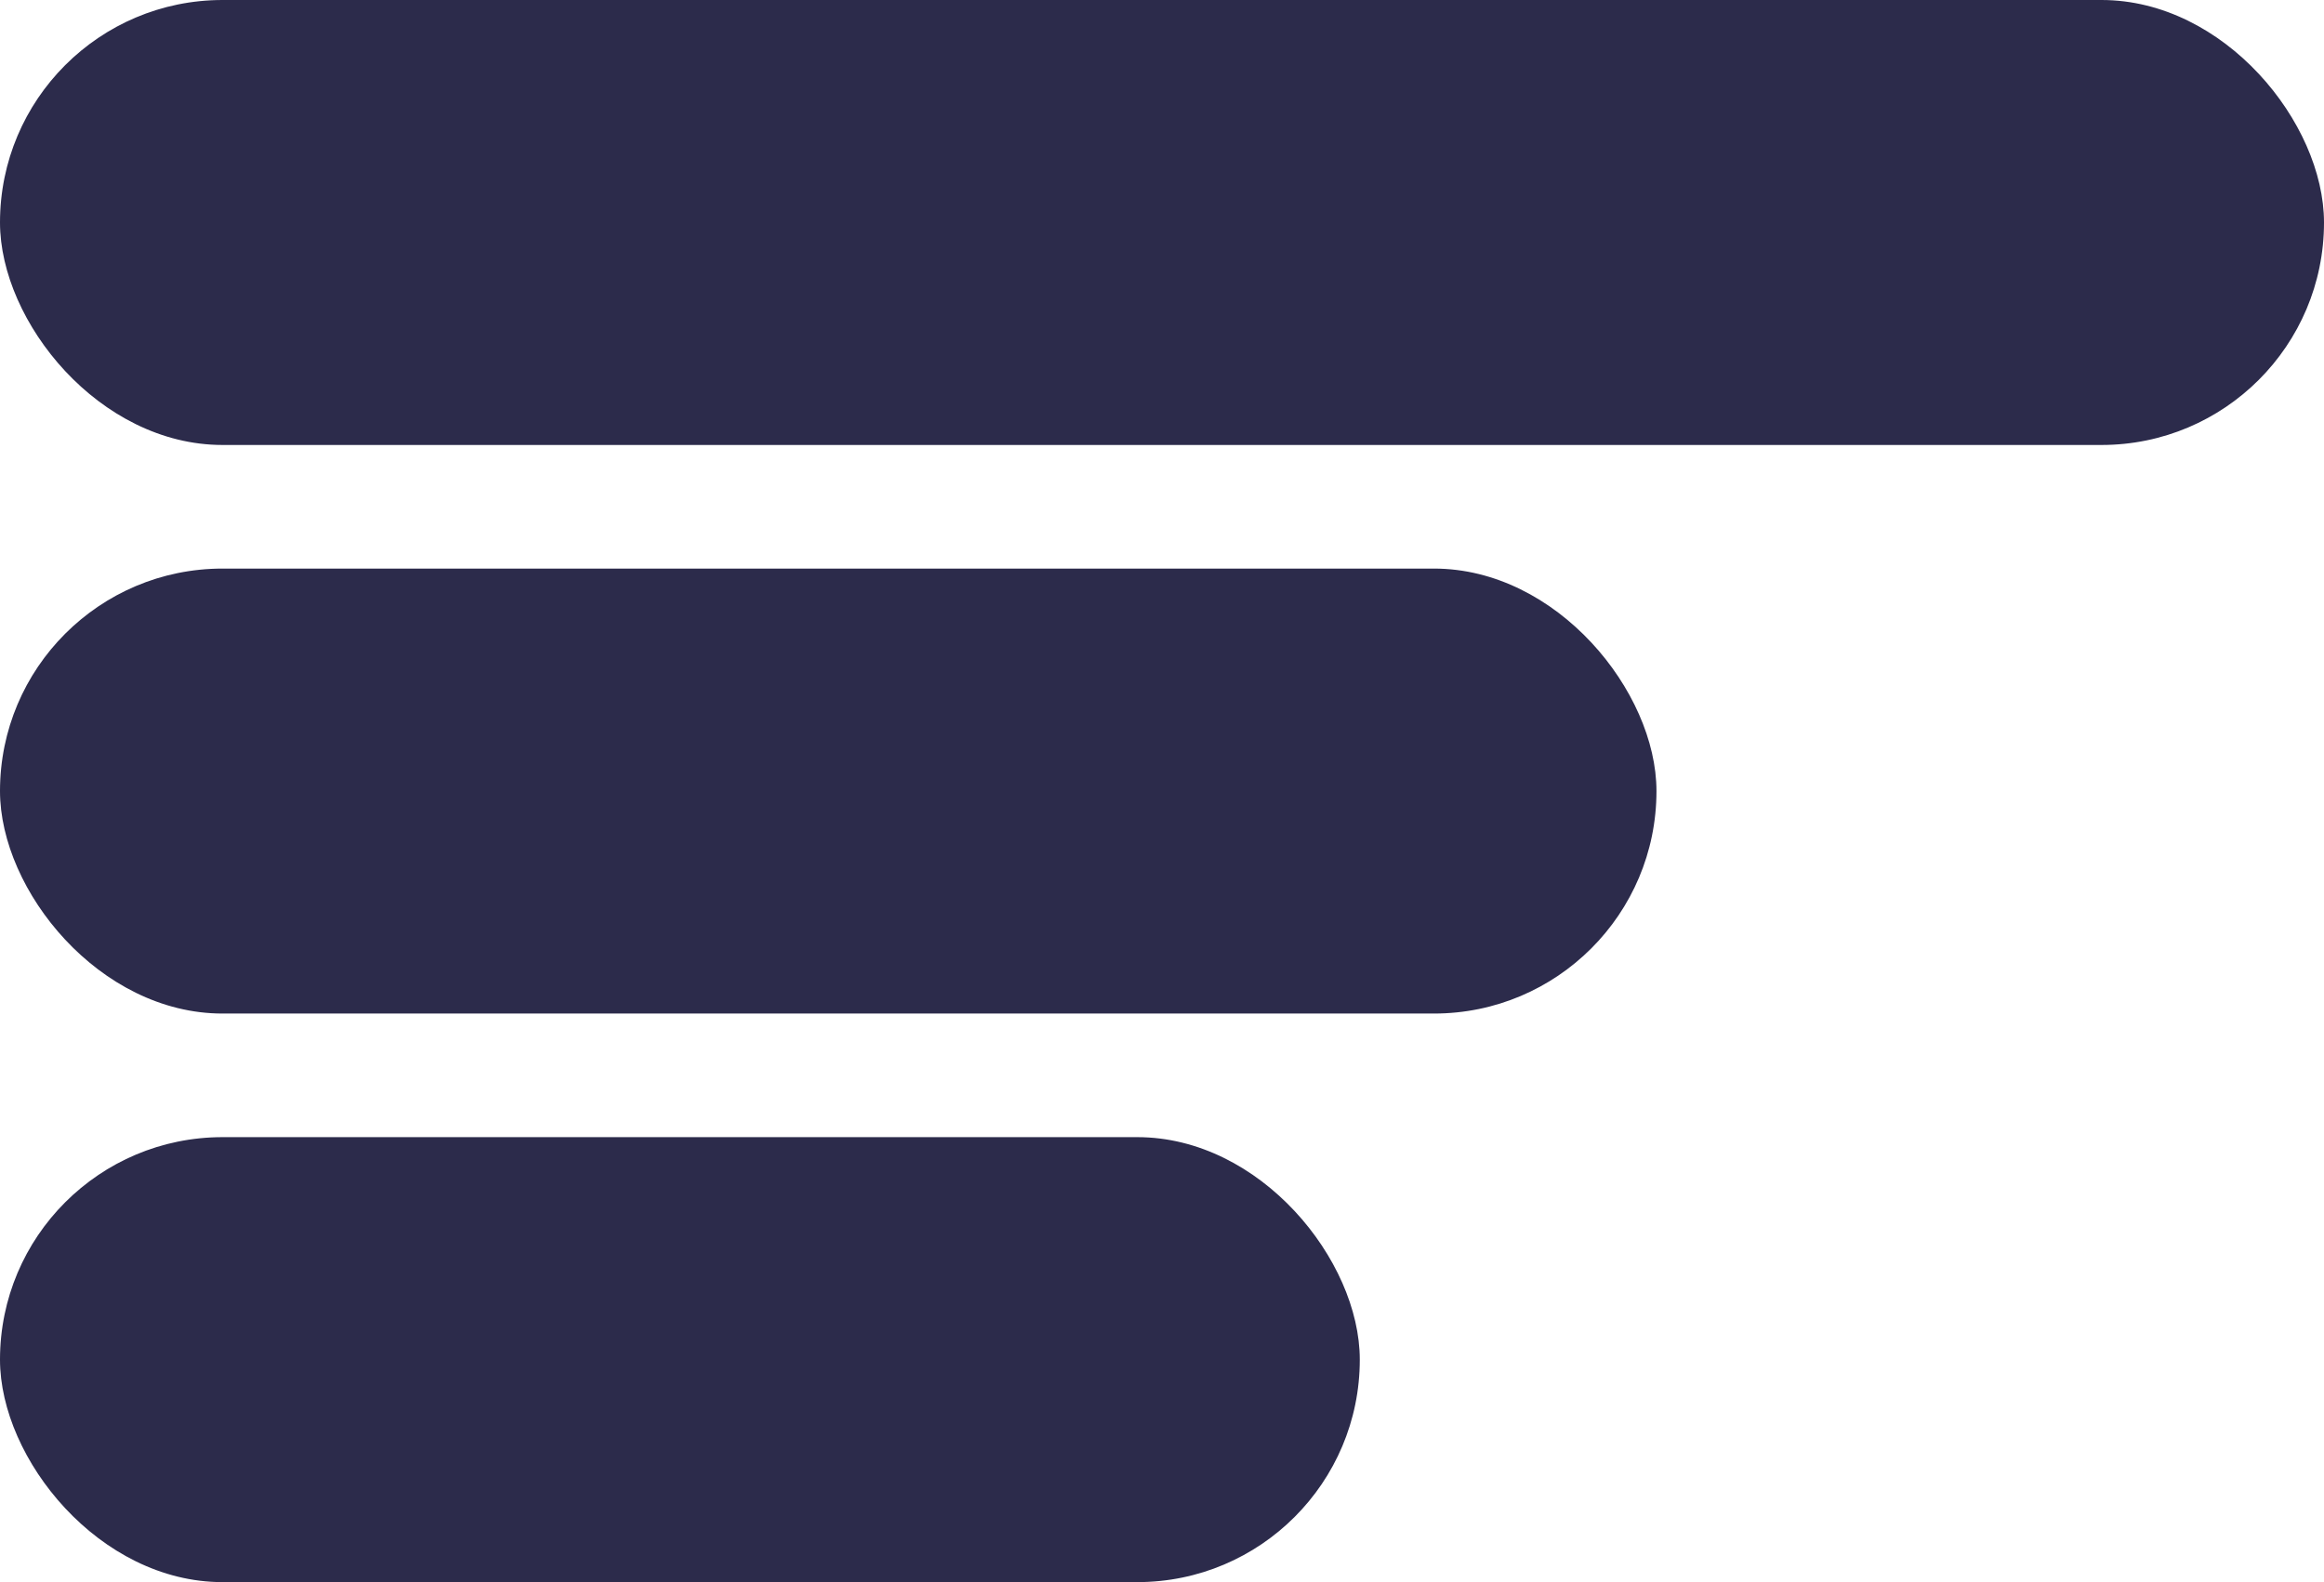 <svg width="94" height="64" viewBox="0 0 94 64" fill="none" xmlns="http://www.w3.org/2000/svg">
    <rect width="94" height="18" rx="9" fill="#2C2B4B" />
    <rect y="23" width="67" height="18" rx="9" fill="#2C2B4B" />
    <rect y="46" width="55" height="18" rx="9" fill="#2C2B4B" />
</svg>
